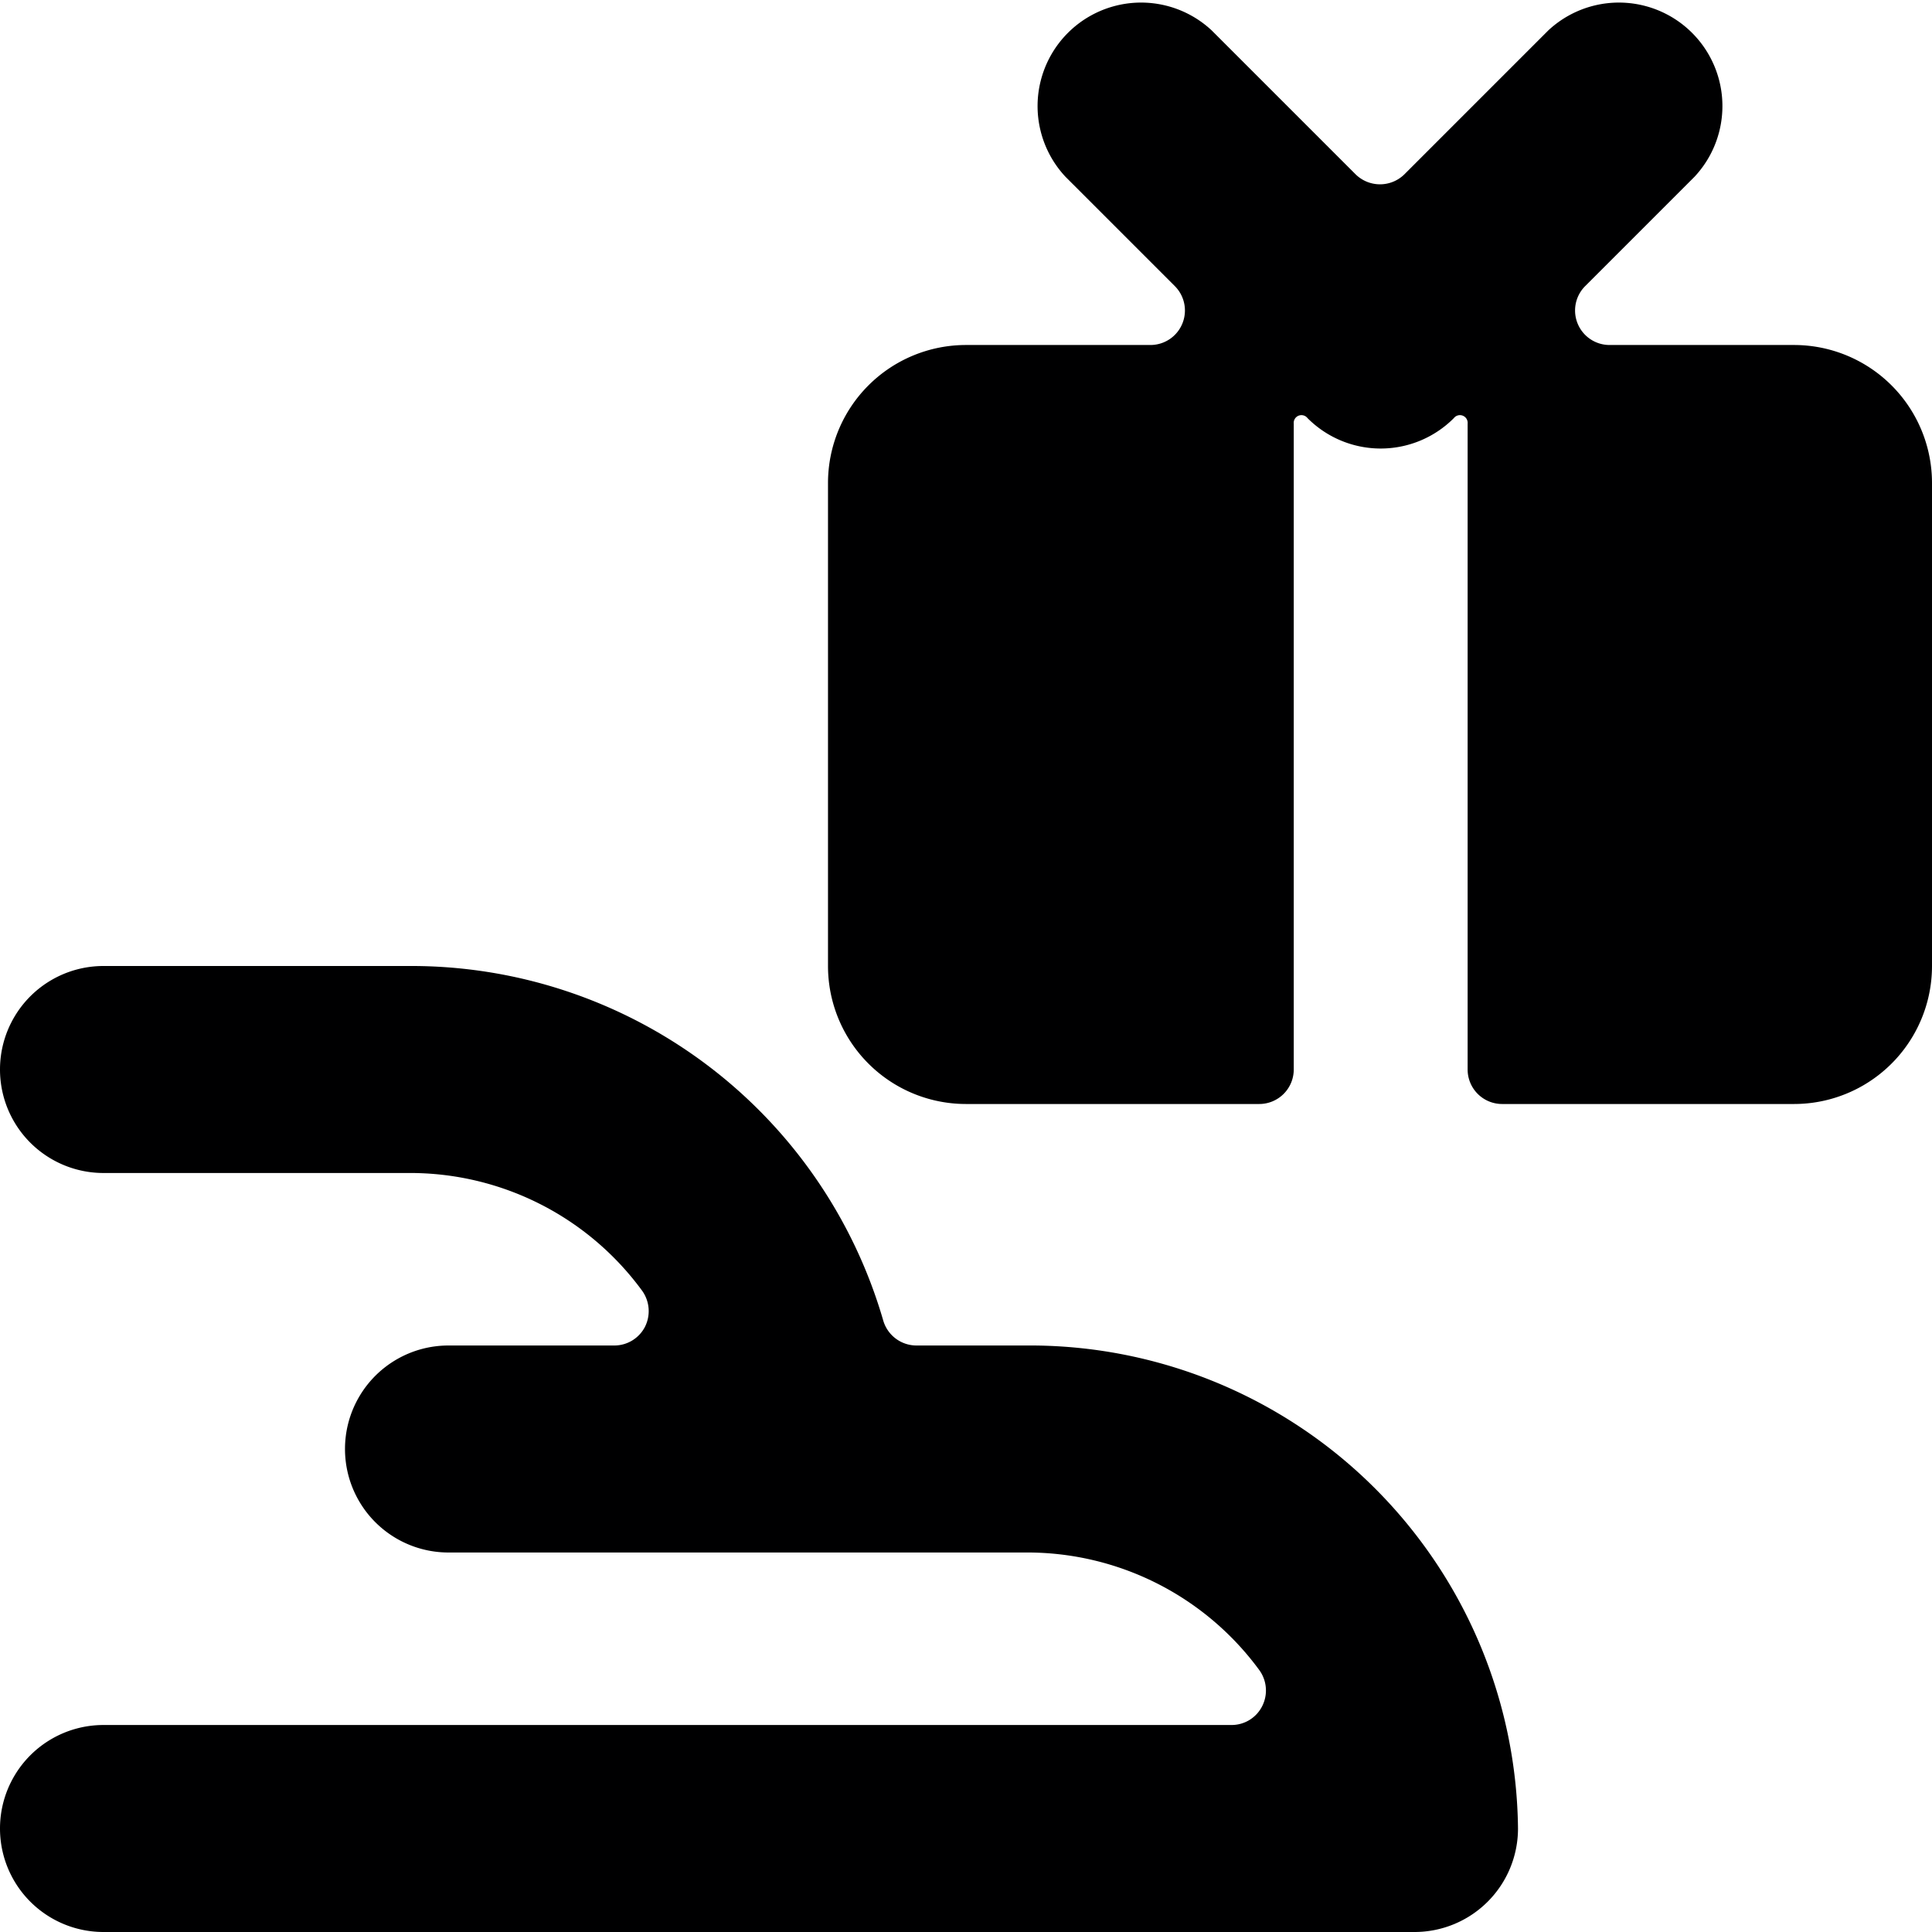 <svg xmlns="http://www.w3.org/2000/svg" viewBox="0 0 14 14">
  <g>
    <path d="M.75,14h9.5a.75.75,0,0,0,.75-.75,3.537,3.537,0,0,0-3.565-3.5H6.64A.251.251,0,0,1,6.4,9.568,3.561,3.561,0,0,0,2.963,7H.75a.75.75,0,0,0,0,1.5H2.963a2.083,2.083,0,0,1,1.69.853.253.253,0,0,1,.021.261.25.25,0,0,1-.223.136H3.25a.75.75,0,0,0,0,1.5H7.435a2.085,2.085,0,0,1,1.691.853.251.251,0,0,1,.02.261.248.248,0,0,1-.222.136H.75a.75.75,0,0,0,0,1.5Z" style="fill: #000001"/>
    <path d="M14,3.5a1,1,0,0,0-1-1H11.664a.25.25,0,0,1-.177-.427l.793-.793A.75.75,0,0,0,11.22.22L10.177,1.263a.252.252,0,0,1-.354,0L8.78.22A.75.75,0,0,0,7.72,1.28l.793.793a.25.25,0,0,1-.177.427H7a1,1,0,0,0-1,1V7A1,1,0,0,0,7,8H9.125a.25.25,0,0,0,.25-.25V3.07a.056.056,0,0,1,.1-.04.748.748,0,0,0,1.06,0,.056.056,0,0,1,.1.04V7.75a.25.25,0,0,0,.25.25H13a1,1,0,0,0,1-1Z" style="fill: #000001"/>
  </g>
</svg>
